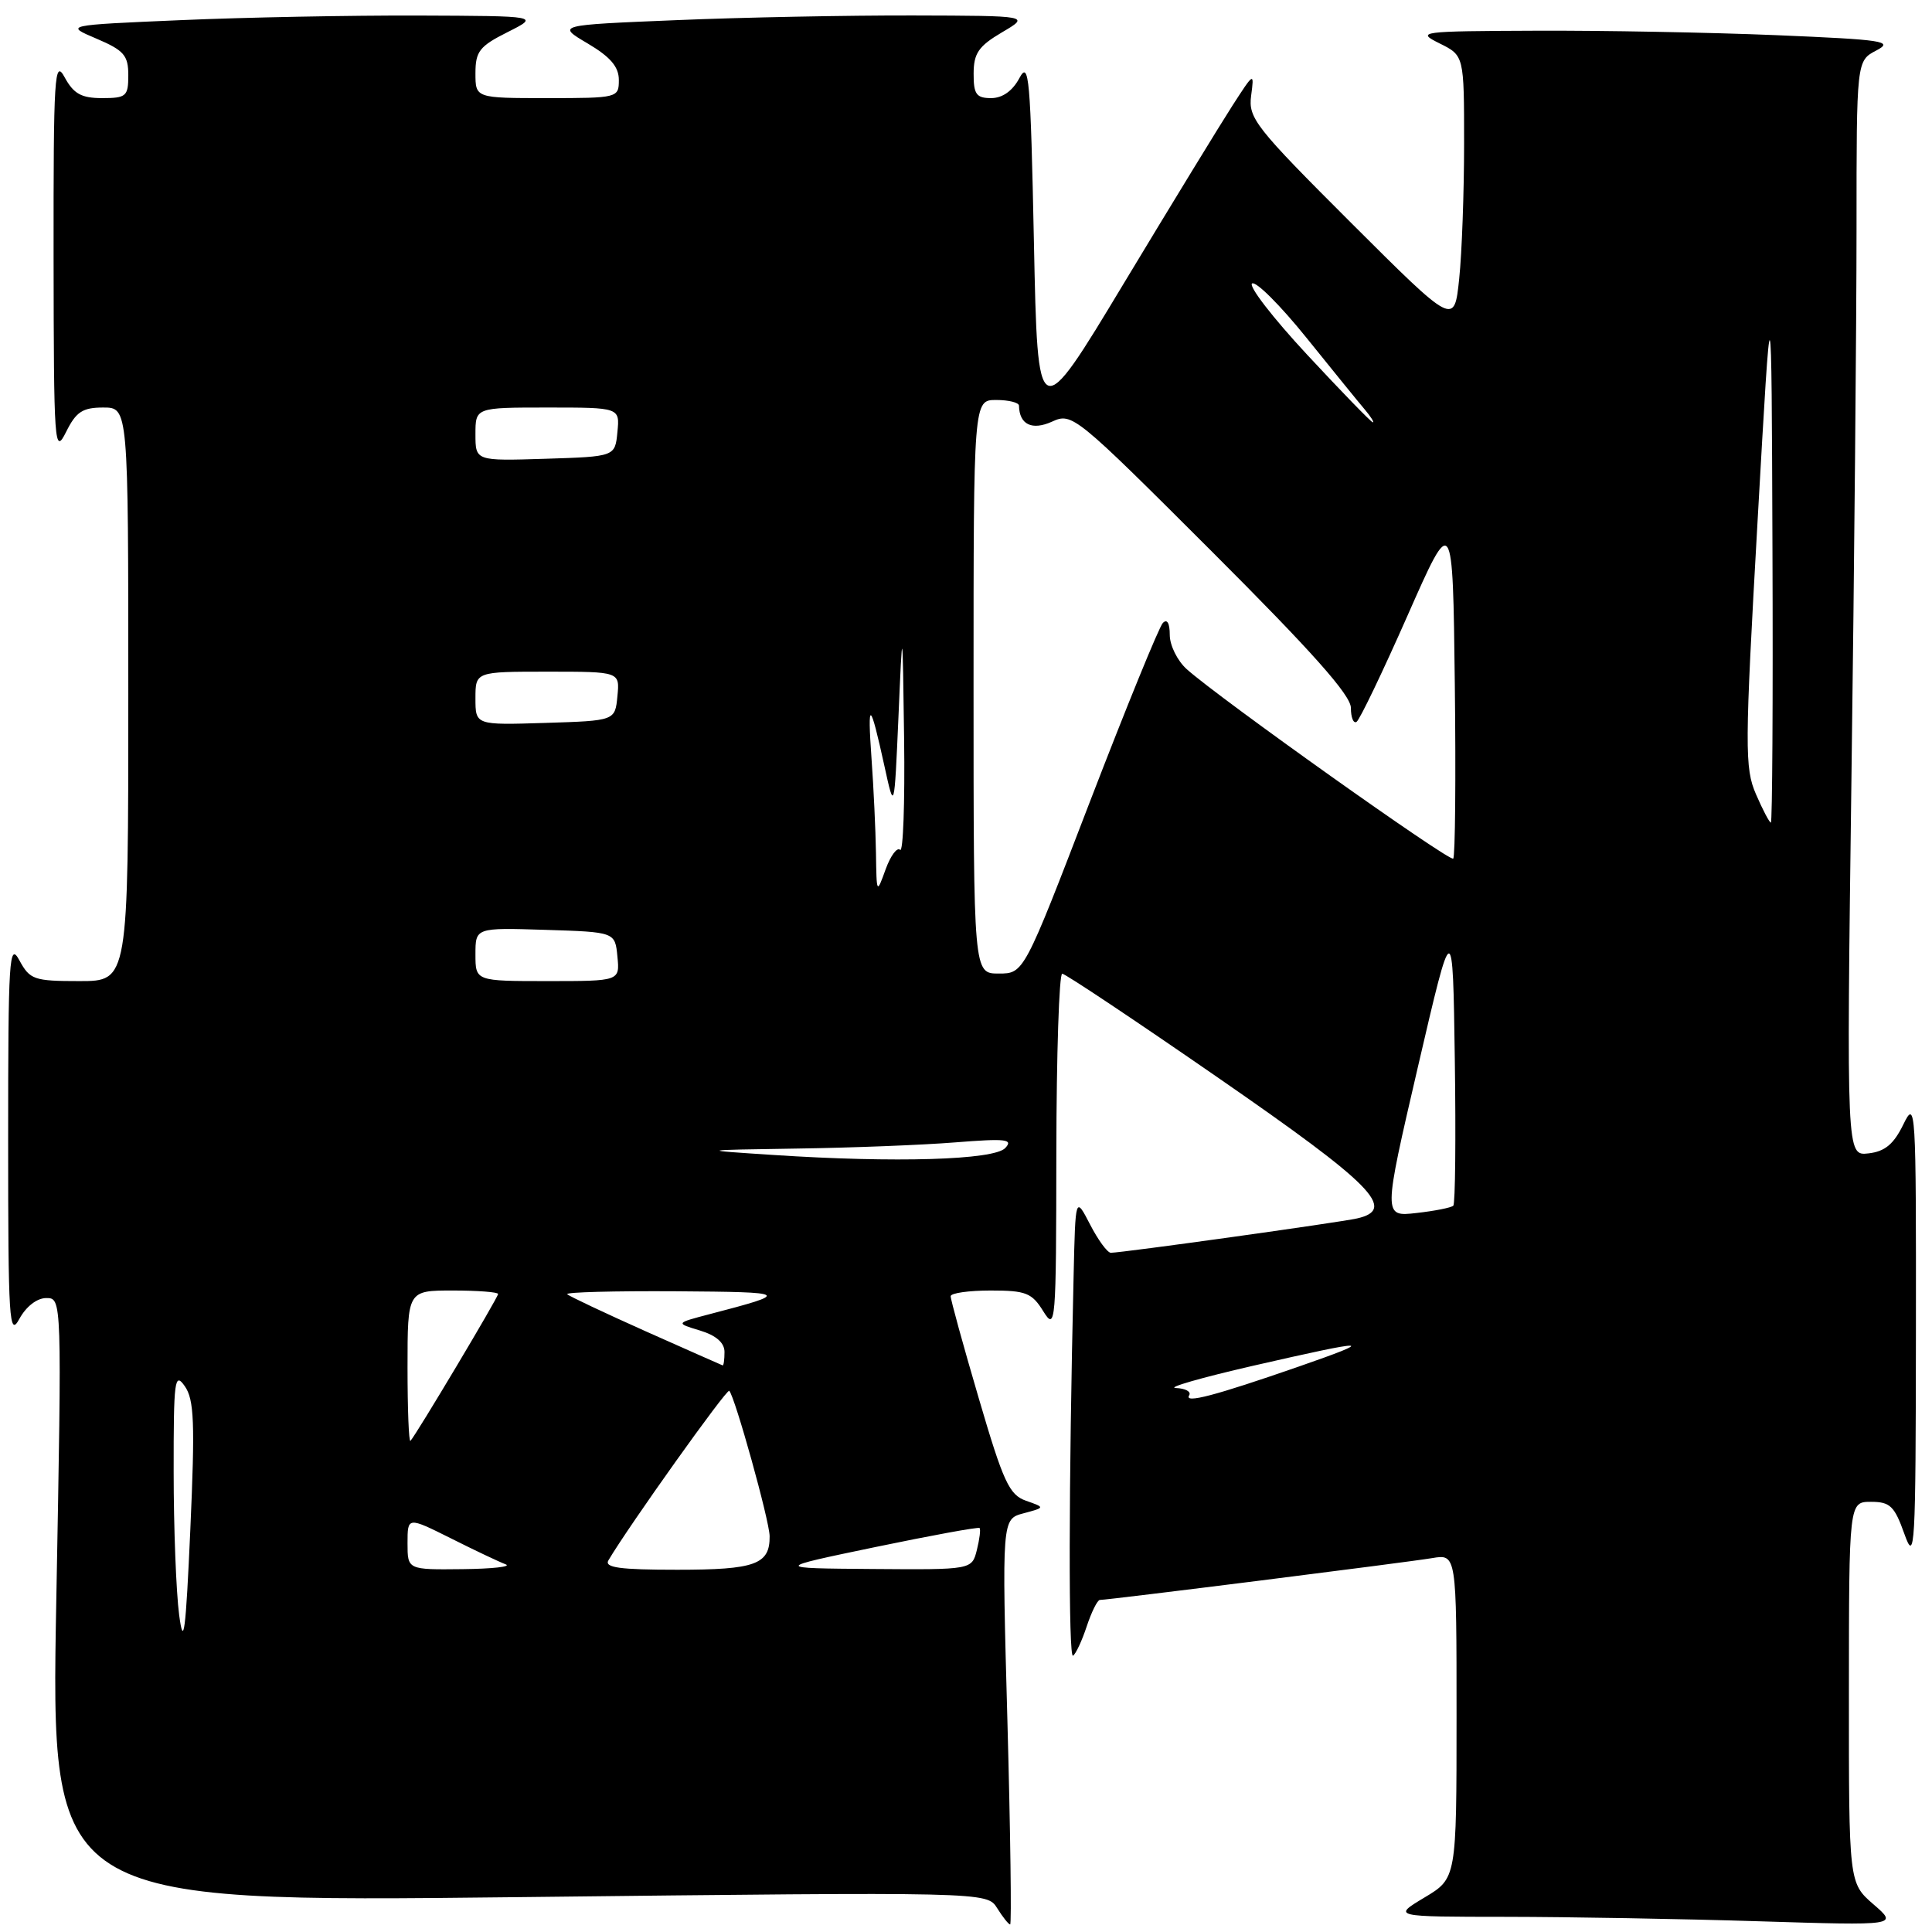 <?xml version="1.0" encoding="UTF-8" standalone="no"?>
<!DOCTYPE svg PUBLIC "-//W3C//DTD SVG 1.1//EN" "http://www.w3.org/Graphics/SVG/1.1/DTD/svg11.dtd" >
<svg xmlns="http://www.w3.org/2000/svg" xmlns:xlink="http://www.w3.org/1999/xlink" version="1.1" viewBox="0 0 256 256">
 <g >
 <path fill="currentColor"
d=" M 133.49 228.14 C 132.75 201.28 132.75 201.28 135.63 200.52 C 138.50 199.75 138.50 199.75 135.96 198.86 C 133.73 198.08 132.95 196.40 129.68 185.24 C 127.62 178.23 125.95 172.16 125.97 171.75 C 125.99 171.34 128.37 171.00 131.27 171.00 C 135.94 171.00 136.73 171.31 138.24 173.75 C 139.88 176.39 139.95 175.54 139.97 152.75 C 139.99 139.69 140.34 129.01 140.75 129.02 C 141.16 129.03 150.50 135.26 161.50 142.87 C 181.95 157.01 185.14 160.25 179.81 161.45 C 177.43 161.99 148.66 166.00 147.19 166.00 C 146.74 166.00 145.50 164.31 144.44 162.25 C 142.50 158.50 142.50 158.50 142.26 169.00 C 141.60 196.99 141.57 219.77 142.18 219.39 C 142.55 219.16 143.37 217.40 144.00 215.49 C 144.64 213.57 145.42 212.00 145.74 212.00 C 146.86 212.00 186.52 207.01 189.75 206.46 C 193.00 205.91 193.00 205.91 193.00 227.40 C 193.00 248.89 193.00 248.89 188.75 251.43 C 184.50 253.98 184.50 253.98 199.59 253.99 C 207.89 254.00 222.96 254.26 233.09 254.58 C 251.50 255.15 251.50 255.15 248.24 252.33 C 244.98 249.50 244.98 249.50 244.99 224.25 C 245.00 199.00 245.00 199.00 247.92 199.00 C 250.45 199.00 251.03 199.57 252.34 203.25 C 253.74 207.20 253.84 205.33 253.87 176.50 C 253.90 146.60 253.84 145.62 252.20 149.00 C 250.92 151.62 249.76 152.58 247.58 152.83 C 244.67 153.16 244.67 153.16 245.33 102.83 C 245.70 75.15 246.00 42.50 246.00 30.28 C 246.00 8.06 246.00 8.06 248.62 6.69 C 250.97 5.46 249.63 5.26 235.37 4.66 C 226.64 4.30 212.30 4.03 203.50 4.07 C 188.07 4.13 187.62 4.19 190.75 5.75 C 194.00 7.36 194.00 7.36 194.00 19.03 C 194.00 25.45 193.71 33.51 193.35 36.94 C 192.70 43.17 192.70 43.17 179.03 29.53 C 166.36 16.88 165.39 15.66 165.78 12.69 C 166.20 9.53 166.18 9.54 163.30 14.00 C 161.70 16.48 155.24 27.05 148.94 37.50 C 137.50 56.50 137.50 56.50 137.00 32.09 C 136.55 10.26 136.35 7.97 135.08 10.34 C 134.17 12.05 132.83 13.00 131.33 13.00 C 129.37 13.00 129.00 12.49 129.01 9.75 C 129.02 7.06 129.66 6.12 132.76 4.29 C 136.50 2.09 136.50 2.09 121.00 2.05 C 112.47 2.03 98.35 2.30 89.62 2.67 C 73.74 3.32 73.74 3.32 77.87 5.76 C 80.88 7.54 82.00 8.85 82.00 10.60 C 82.00 12.96 81.86 13.00 72.50 13.00 C 63.00 13.00 63.00 13.00 63.00 9.70 C 63.00 6.81 63.54 6.12 67.25 4.26 C 71.50 2.12 71.50 2.12 55.41 2.06 C 46.56 2.03 32.40 2.30 23.94 2.67 C 8.56 3.33 8.56 3.33 12.78 5.12 C 16.42 6.67 17.00 7.33 17.00 9.96 C 17.00 12.76 16.73 13.00 13.53 13.00 C 10.78 13.00 9.76 12.43 8.57 10.25 C 7.22 7.75 7.08 9.95 7.10 34.00 C 7.13 59.09 7.21 60.33 8.75 57.25 C 10.08 54.56 10.94 54.00 13.68 54.00 C 17.00 54.00 17.00 54.00 17.00 92.00 C 17.00 130.00 17.00 130.00 10.53 130.00 C 4.50 130.00 3.96 129.81 2.57 127.25 C 1.22 124.75 1.08 126.95 1.08 151.00 C 1.08 175.05 1.22 177.25 2.57 174.75 C 3.46 173.12 4.90 172.00 6.13 172.00 C 8.20 172.00 8.20 172.00 7.46 212.04 C 6.72 252.08 6.72 252.08 68.75 251.38 C 130.78 250.68 130.78 250.68 132.13 252.84 C 132.87 254.03 133.65 255.00 133.85 255.00 C 134.05 255.00 133.89 242.91 133.49 228.14 Z  M 23.74 214.00 C 23.34 210.97 23.01 202.44 23.01 195.03 C 23.00 182.83 23.14 181.76 24.48 183.67 C 25.73 185.45 25.85 188.50 25.22 202.65 C 24.61 216.30 24.33 218.46 23.74 214.00 Z  M 54.00 204.49 C 54.00 200.97 54.00 200.97 59.75 203.84 C 62.91 205.43 66.17 206.97 67.00 207.28 C 67.83 207.59 65.24 207.88 61.25 207.92 C 54.00 208.00 54.00 208.00 54.00 204.49 Z  M 80.62 206.75 C 83.32 202.18 96.30 183.97 96.63 184.29 C 97.38 185.05 101.96 201.50 101.98 203.55 C 102.02 207.30 100.08 208.00 89.74 208.00 C 82.13 208.00 80.05 207.72 80.62 206.75 Z  M 116.00 204.99 C 123.42 203.45 129.63 202.31 129.80 202.47 C 129.96 202.63 129.80 203.94 129.44 205.38 C 128.78 208.00 128.78 208.00 115.64 207.90 C 102.50 207.80 102.50 207.80 116.00 204.99 Z  M 54.00 181.17 C 54.00 171.00 54.00 171.00 60.00 171.00 C 63.30 171.00 66.00 171.21 66.00 171.46 C 66.00 171.92 55.15 190.10 54.39 190.92 C 54.17 191.15 54.00 186.76 54.00 181.17 Z  M 157.57 184.89 C 157.87 184.40 157.08 183.97 155.81 183.92 C 154.54 183.88 159.12 182.56 166.00 180.98 C 181.67 177.39 182.64 177.41 172.00 181.11 C 160.99 184.93 156.87 186.02 157.57 184.89 Z  M 85.57 176.41 C 80.12 173.97 75.43 171.76 75.16 171.49 C 74.89 171.22 81.38 171.05 89.58 171.10 C 104.69 171.21 104.84 171.31 94.00 174.14 C 89.50 175.32 89.50 175.32 92.75 176.30 C 94.89 176.95 96.00 177.92 96.00 179.14 C 96.00 180.17 95.89 180.96 95.75 180.92 C 95.61 180.87 91.03 178.84 85.57 176.41 Z  M 187.88 141.37 C 192.50 121.50 192.50 121.50 192.77 140.39 C 192.92 150.79 192.83 159.50 192.57 159.76 C 192.31 160.02 190.11 160.46 187.68 160.73 C 183.27 161.23 183.27 161.23 187.88 141.37 Z  M 102.50 153.04 C 92.50 152.39 92.50 152.39 105.60 152.19 C 112.80 152.09 122.25 151.72 126.60 151.37 C 133.29 150.84 134.30 150.95 133.20 152.12 C 131.71 153.71 118.63 154.10 102.50 153.04 Z  M 63.00 126.46 C 63.00 122.92 63.00 122.92 72.25 123.21 C 81.50 123.50 81.50 123.50 81.81 126.75 C 82.13 130.00 82.13 130.00 72.56 130.00 C 63.00 130.00 63.00 130.00 63.00 126.46 Z  M 129.00 91.00 C 129.00 53.00 129.00 53.00 132.00 53.00 C 133.65 53.00 135.01 53.34 135.02 53.75 C 135.07 56.26 136.74 57.07 139.40 55.87 C 142.06 54.65 142.44 54.96 160.55 73.05 C 173.88 86.37 179.00 92.12 179.00 93.80 C 179.00 95.07 179.34 95.91 179.75 95.65 C 180.16 95.39 183.20 89.06 186.50 81.58 C 192.50 67.98 192.50 67.98 192.77 90.64 C 192.92 103.10 192.82 113.51 192.56 113.77 C 192.10 114.24 161.59 92.56 157.25 88.67 C 156.01 87.56 155.00 85.51 155.00 84.13 C 155.00 82.57 154.65 81.96 154.08 82.55 C 153.58 83.07 149.23 93.74 144.41 106.25 C 135.67 129.00 135.67 129.00 132.33 129.00 C 129.00 129.00 129.00 129.00 129.00 91.00 Z  M 116.07 113.00 C 116.02 109.97 115.76 104.35 115.48 100.50 C 114.92 92.61 115.29 92.82 117.19 101.50 C 118.50 107.50 118.50 107.50 119.05 95.00 C 119.59 82.50 119.59 82.50 119.80 97.92 C 119.91 106.40 119.67 113.01 119.27 112.61 C 118.88 112.21 118.01 113.37 117.35 115.19 C 116.16 118.49 116.15 118.48 116.07 113.00 Z  M 232.68 105.25 C 231.17 101.77 231.18 99.13 232.89 69.00 C 234.73 36.50 234.73 36.50 234.86 72.75 C 234.94 92.69 234.84 109.00 234.65 109.00 C 234.46 109.00 233.57 107.31 232.68 105.25 Z  M 63.00 92.54 C 63.00 89.00 63.00 89.00 72.56 89.00 C 82.13 89.00 82.13 89.00 81.81 92.25 C 81.50 95.50 81.50 95.50 72.25 95.79 C 63.00 96.08 63.00 96.08 63.00 92.54 Z  M 63.00 57.54 C 63.00 54.00 63.00 54.00 72.56 54.00 C 82.13 54.00 82.13 54.00 81.81 57.25 C 81.50 60.50 81.50 60.50 72.25 60.79 C 63.00 61.08 63.00 61.08 63.00 57.54 Z  M 173.23 47.03 C 168.68 42.14 165.39 37.88 165.91 37.56 C 166.43 37.24 169.66 40.47 173.10 44.74 C 176.54 49.01 180.01 53.29 180.83 54.25 C 181.64 55.21 182.13 55.98 181.90 55.96 C 181.68 55.94 177.78 51.92 173.23 47.03 Z "/>
</g>
</svg>